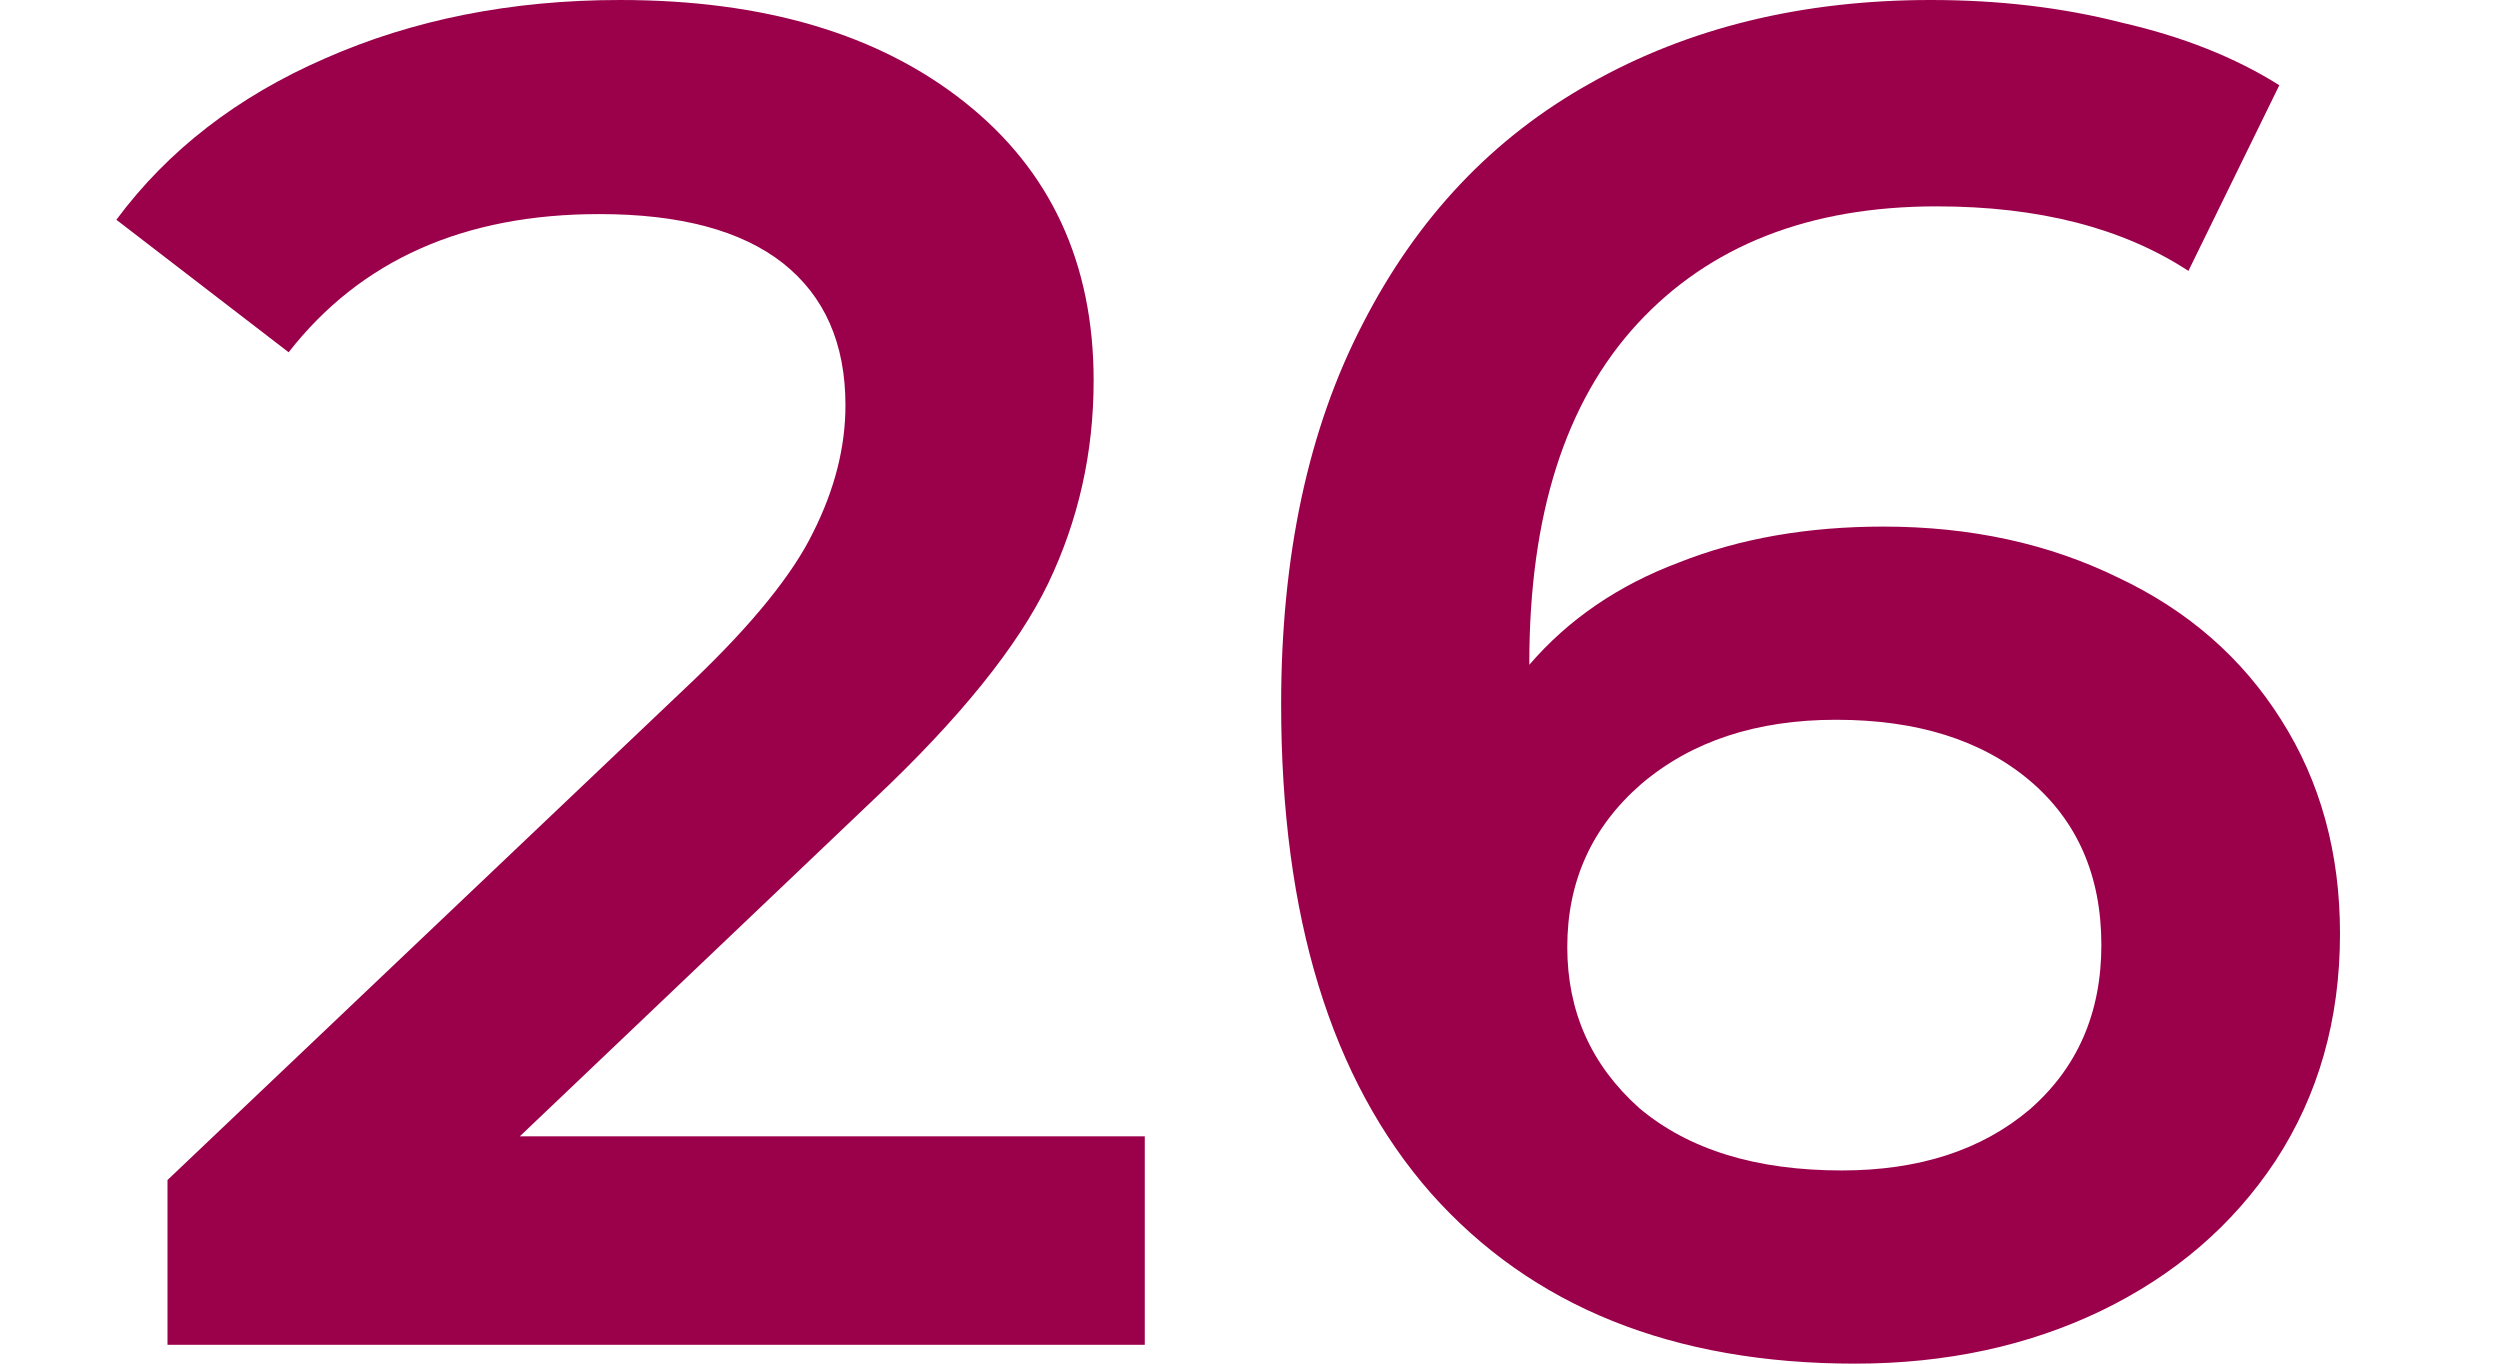 <svg width="11" height="6" viewBox="0 0 11 6" fill="none" xmlns="http://www.w3.org/2000/svg">
<path d="M8.287 2.317C8.671 2.317 9.015 2.392 9.321 2.542C9.626 2.686 9.865 2.894 10.037 3.167C10.21 3.439 10.296 3.753 10.296 4.108C10.296 4.486 10.201 4.819 10.012 5.108C9.824 5.392 9.568 5.611 9.246 5.767C8.924 5.922 8.562 6 8.162 6C7.362 6 6.74 5.75 6.296 5.25C5.857 4.75 5.637 4.033 5.637 3.1C5.637 2.444 5.757 1.886 5.996 1.425C6.235 0.958 6.568 0.606 6.996 0.367C7.429 0.122 7.929 0 8.496 0C8.796 0 9.076 0.033 9.337 0.1C9.604 0.161 9.835 0.253 10.029 0.375L9.629 1.192C9.34 1.003 8.971 0.908 8.521 0.908C7.96 0.908 7.521 1.081 7.204 1.425C6.887 1.769 6.729 2.267 6.729 2.917V2.925C6.901 2.725 7.121 2.575 7.387 2.475C7.654 2.369 7.954 2.317 8.287 2.317ZM8.104 5.15C8.443 5.15 8.718 5.061 8.929 4.883C9.14 4.7 9.246 4.458 9.246 4.158C9.246 3.853 9.14 3.611 8.929 3.433C8.718 3.256 8.435 3.167 8.079 3.167C7.729 3.167 7.443 3.261 7.221 3.45C7.004 3.639 6.896 3.878 6.896 4.167C6.896 4.45 7.001 4.686 7.212 4.875C7.429 5.058 7.726 5.15 8.104 5.15Z" fill="#9B004A"/>
<path d="M5.037 5V5.917H0.737V5.192L3.053 2.992C3.314 2.742 3.489 2.525 3.578 2.342C3.673 2.153 3.72 1.967 3.72 1.783C3.72 1.511 3.628 1.303 3.445 1.158C3.262 1.014 2.992 0.942 2.637 0.942C2.042 0.942 1.587 1.144 1.27 1.55L0.512 0.967C0.739 0.661 1.045 0.425 1.428 0.258C1.817 0.086 2.251 0 2.728 0C3.362 0 3.867 0.15 4.245 0.45C4.623 0.75 4.812 1.158 4.812 1.675C4.812 1.992 4.745 2.289 4.612 2.567C4.478 2.844 4.223 3.161 3.845 3.517L2.287 5H5.037Z" fill="#9B004A"/>
</svg>
